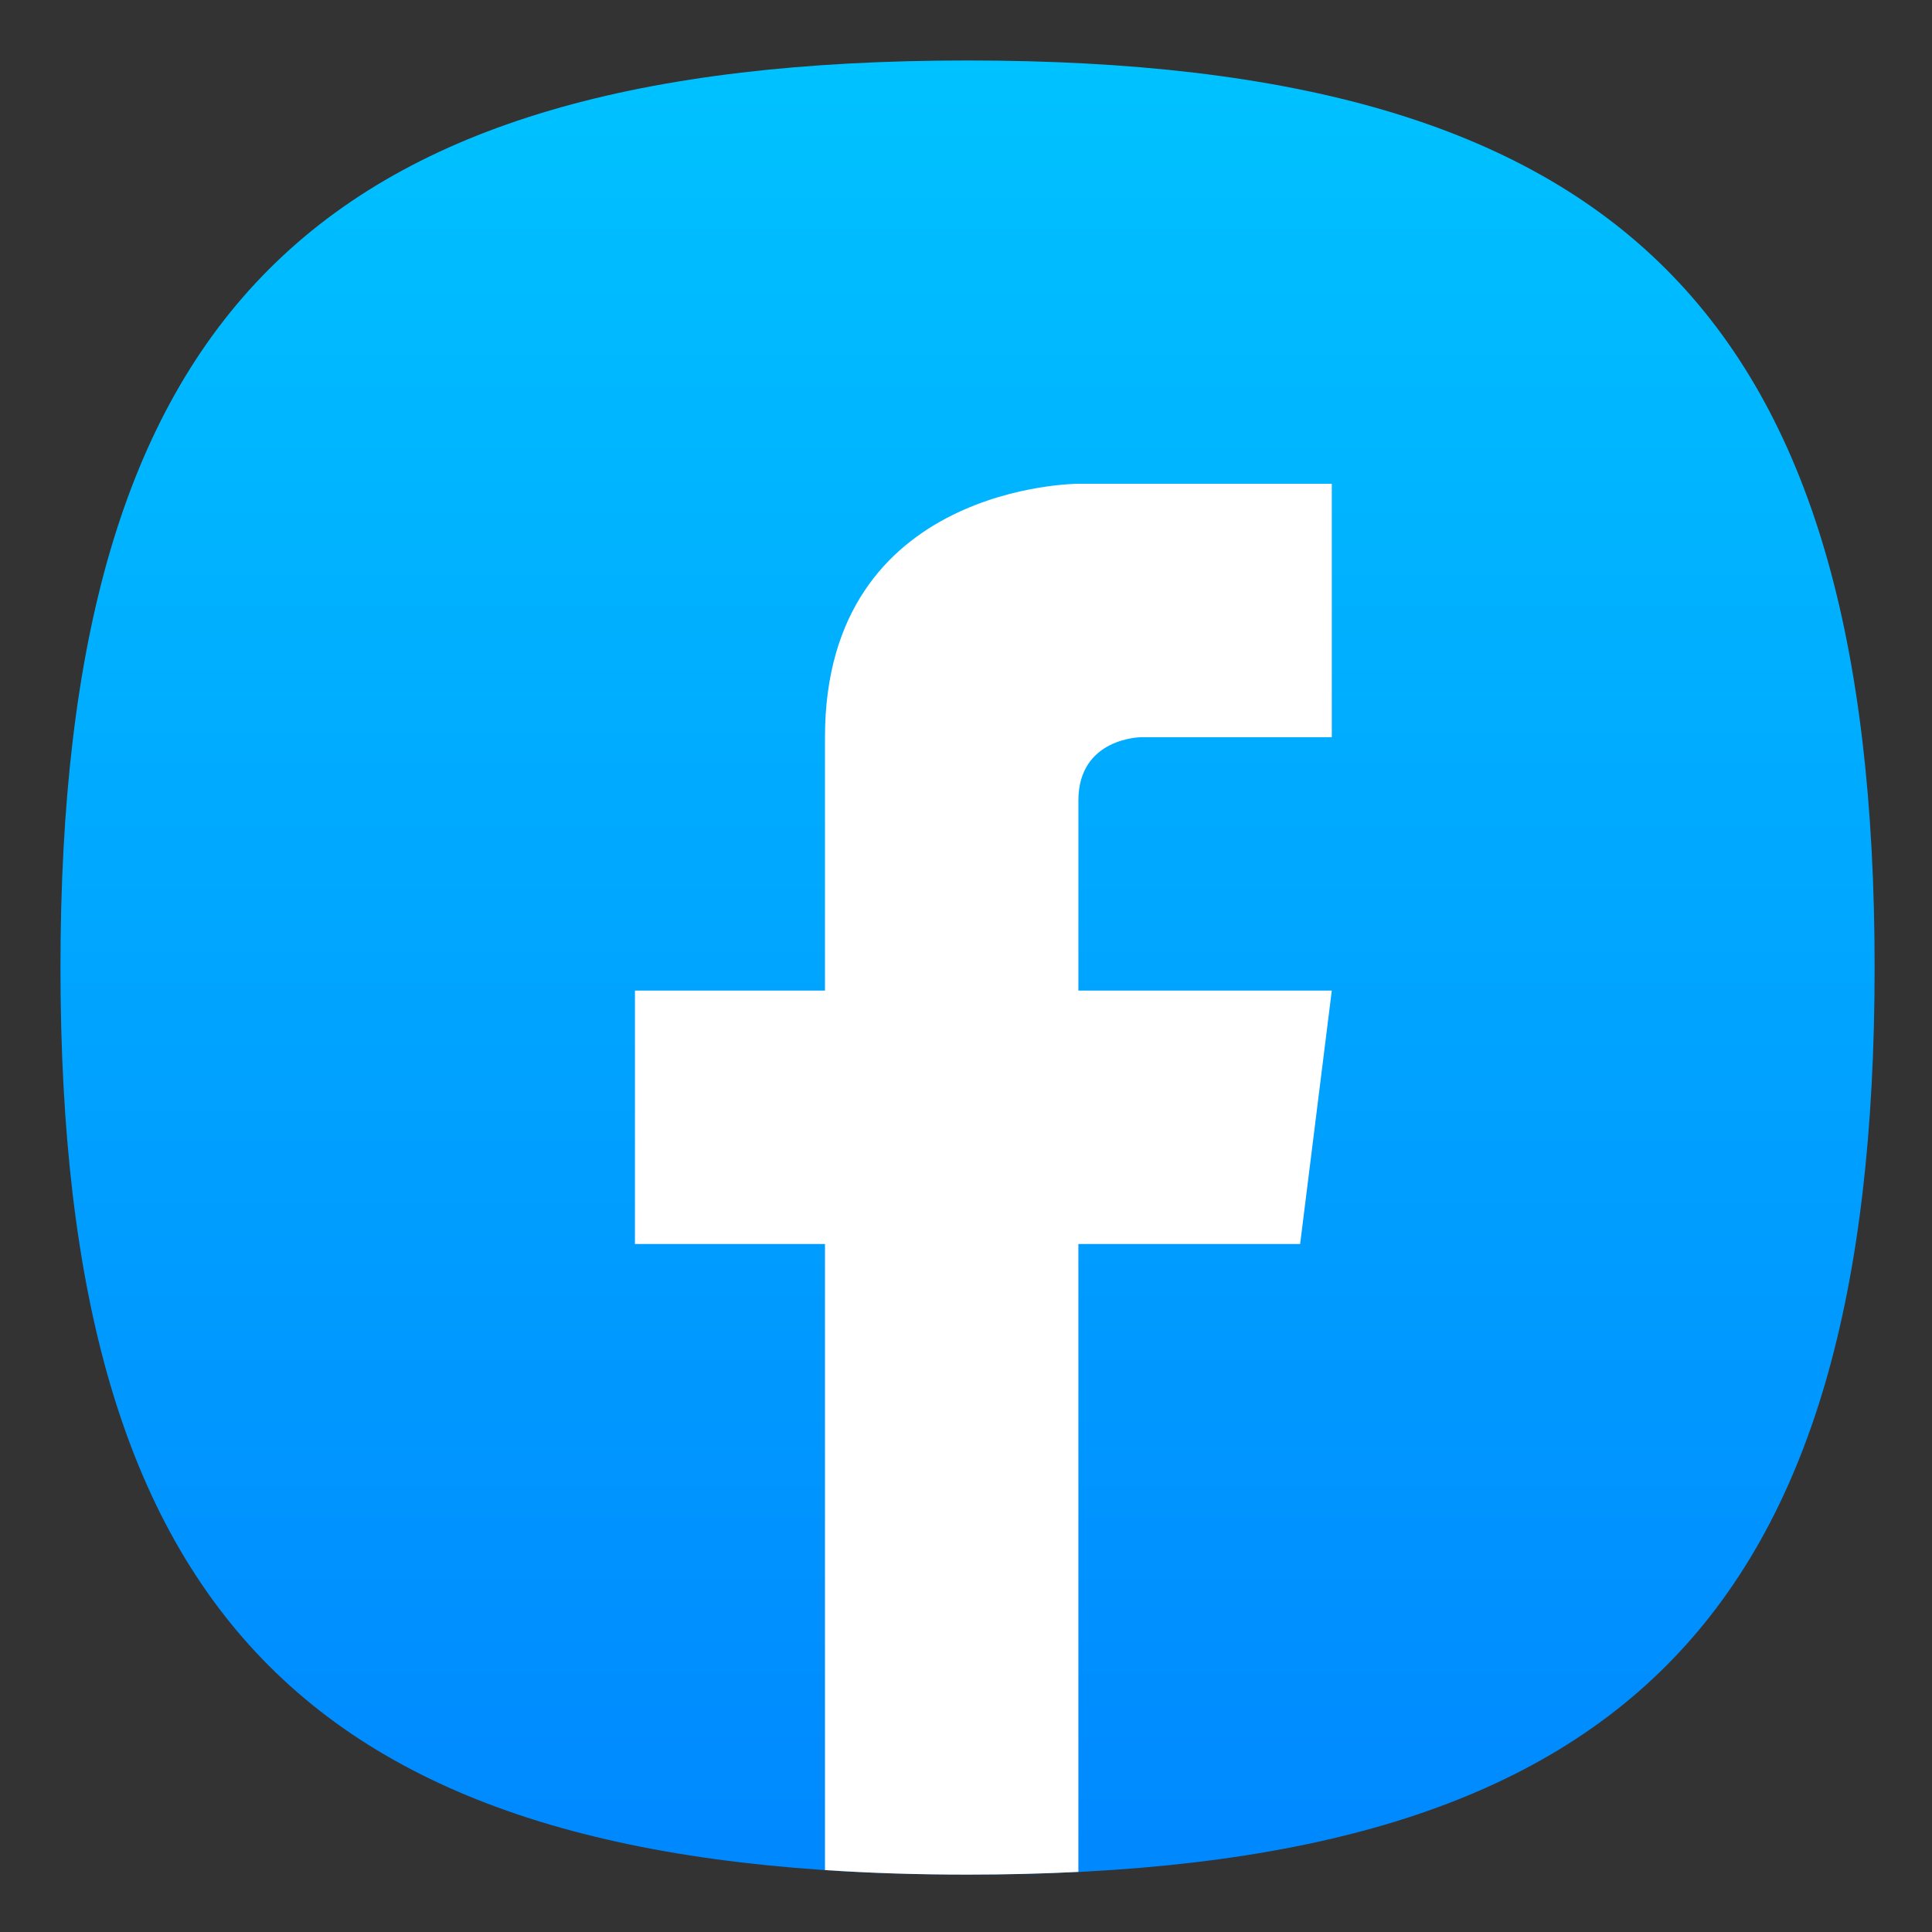 <?xml version="1.0" encoding="UTF-8" standalone="no"?>
<!-- Created with Inkscape (http://www.inkscape.org/) -->

<svg
   width="64"
   height="64"
   viewBox="0 0 16.933 16.933"
   version="1.1"
   id="svg5"
   inkscape:version="1.1.1 (3bf5ae0d25, 2021-09-20, custom)"
   sodipodi:docname="facebook.svg"
   xmlns:inkscape="http://www.inkscape.org/namespaces/inkscape"
   xmlns:sodipodi="http://sodipodi.sourceforge.net/DTD/sodipodi-0.dtd"
   xmlns:xlink="http://www.w3.org/1999/xlink"
   xmlns="http://www.w3.org/2000/svg"
   xmlns:svg="http://www.w3.org/2000/svg">
  <rect x="0" y="0" width="16.933" height="16.933" fill="#333333" stroke="none"/>
  <sodipodi:namedview
     id="namedview7"
     pagecolor="#ffffff"
     bordercolor="#666666"
     borderopacity="1.0"
     inkscape:pageshadow="2"
     inkscape:pageopacity="0.0"
     inkscape:pagecheckerboard="0"
     inkscape:document-units="px"
     showgrid="false"
     units="px"
     height="48px"
     inkscape:zoom="5.656854"
     inkscape:cx="6.9826798"
     inkscape:cy="6.540738"
     inkscape:window-width="1920"
     inkscape:window-height="1006"
     inkscape:window-x="0"
     inkscape:window-y="0"
     inkscape:window-maximized="1"
     inkscape:current-layer="svg5"
     inkscape:lockguides="true" />
  <defs
     id="defs2">
    <linearGradient
       inkscape:collect="always"
       id="linearGradient1145">
      <stop
         style="stop-color:#0084ff;stop-opacity:1;"
         offset="0"
         id="stop1141" />
      <stop
         style="stop-color:#00c6ff;stop-opacity:1"
         offset="1"
         id="stop1143" />
    </linearGradient>
    <linearGradient
       inkscape:collect="always"
       xlink:href="#linearGradient1145"
       id="linearGradient1041"
       x1="5.821"
       y1="16.933"
       x2="5.821"
       y2="-2.7838135e-07"
       gradientUnits="userSpaceOnUse"
       gradientTransform="matrix(4.049,0,0,4.049,-2.286,-2.286)" />
  </defs>
  <path
     id="path953"
     style="fill:url(#linearGradient1041);fill-opacity:1;stroke-width:2.143;stroke-linecap:round;stroke-linejoin:round;stroke-dasharray:25.714, 2.143"
     d="M 32 2 C 10.4 2 2 10.4 2 32 C 2 53.6 10.4 62 32 62 C 53.6 62 62 53.6 62 32 C 62 10.4 53.6 2 32 2 z "
     transform="scale(0.265)" />
  <path
     id="path29"
     style="text-indent:0;text-decoration-line:none;text-transform:none;fill:#ffffff;stroke-width:0.524"
     d="M 35.666 16 C 35.666 16 27.285 16 27.285 24.381 L 27.285 32.762 L 21 32.762 L 21 41.143 L 27.285 41.143 L 27.285 61.85 C 28.782 61.95 30.352 62 32 62 C 33.268 62 34.488 61.969 35.666 61.91 L 35.666 41.143 L 43 41.143 L 44.047 32.762 L 35.666 32.762 L 35.666 26.477 C 35.666 24.381 37.762 24.381 37.762 24.381 L 44.047 24.381 L 44.047 16 L 35.666 16 z "
     transform="scale(0.265)" />
</svg>
